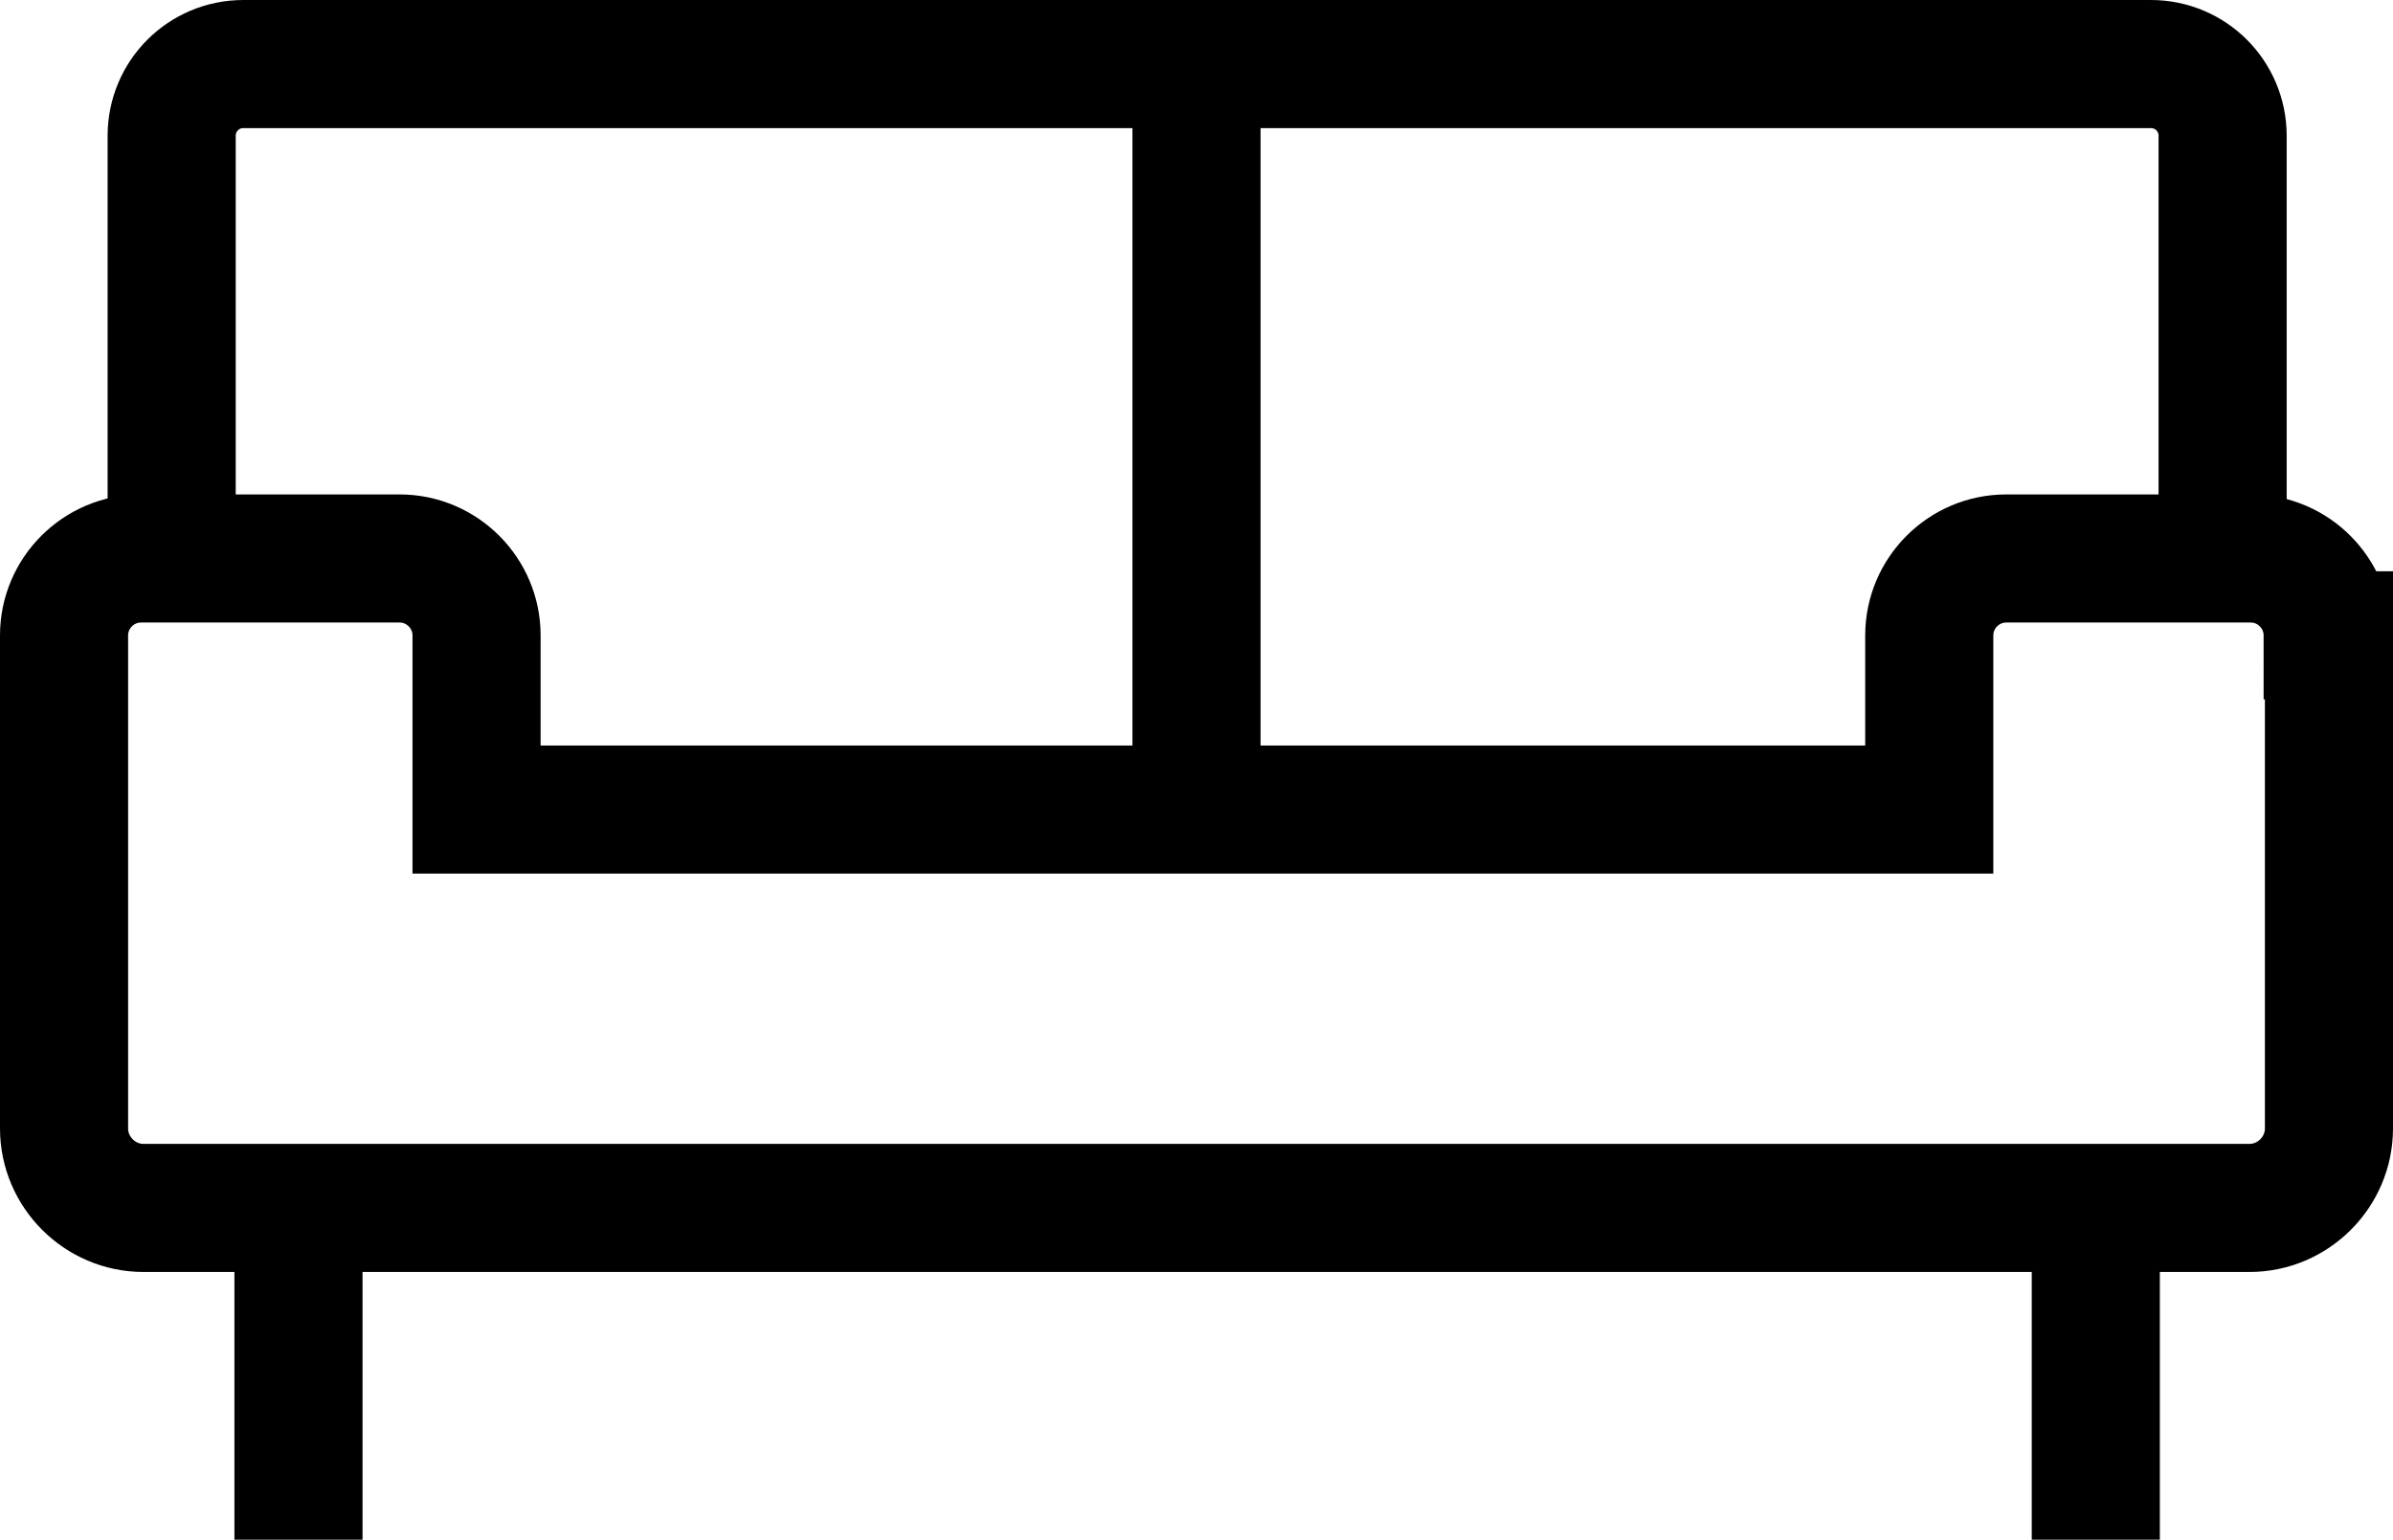 <?xml version="1.0" encoding="UTF-8"?>
<svg id="Layer_1" data-name="Layer 1" xmlns="http://www.w3.org/2000/svg" viewBox="0 0 18.68 12.02">
  <defs>
    <style>
      .cls-1 {
        fill: none;
        stroke: #000;
        stroke-miterlimit: 10;
      }
    </style>
  </defs>
  <path class="cls-1" d="m18.18,4.96v3.85c0,.34-.28.62-.62.62H1.12c-.34,0-.62-.28-.62-.62v-3.85c0-.33.27-.6.6-.6h2.02c.33,0,.6.27.6.6v1.36h11.34v-1.36c0-.33.27-.6.6-.6h1.91c.33,0,.6.27.6.6Z"/>
  <path class="cls-1" d="m1.34,4.35V1.06c0-.31.25-.56.56-.56h14.89c.31,0,.56.25.56.56v3.29"/>
  <line class="cls-1" x1="2.33" y1="12.02" x2="2.33" y2="9.43"/>
  <line class="cls-1" x1="16.36" y1="12.02" x2="16.36" y2="9.43"/>
  <line class="cls-1" x1="9.34" y1=".5" x2="9.34" y2="6.31"/>
</svg>